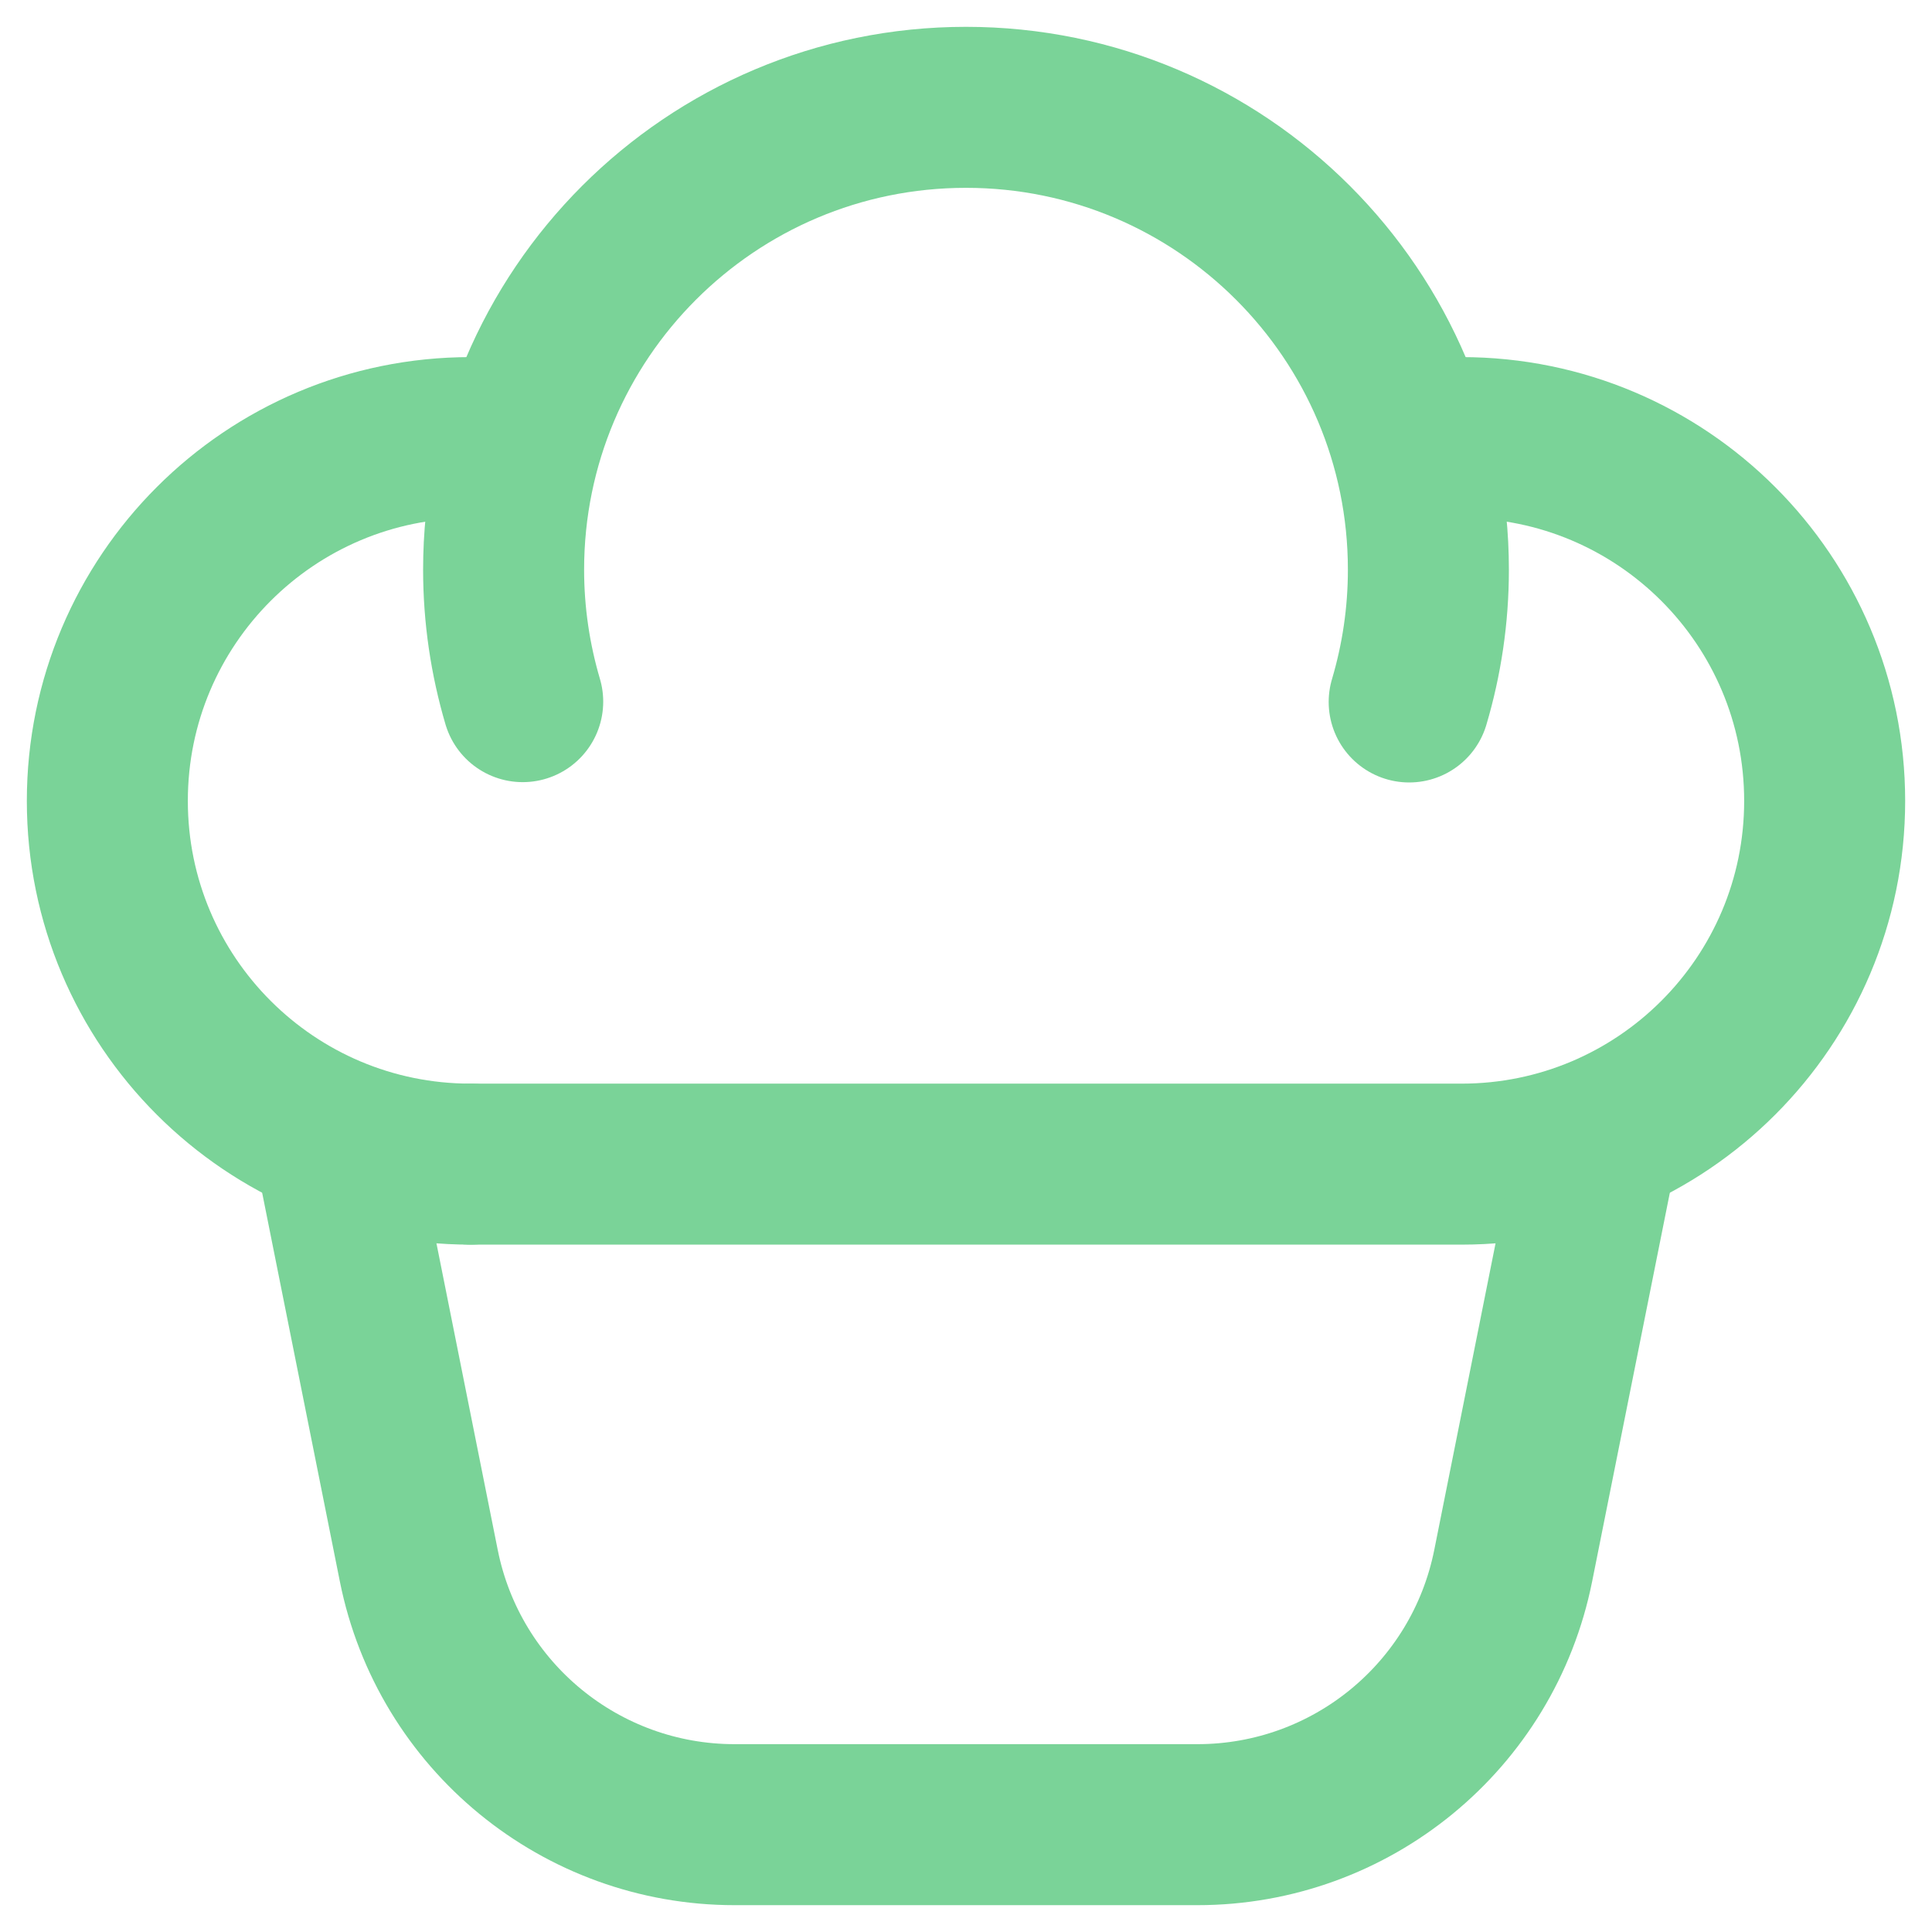 <svg width="18" height="18" viewBox="0 0 18 18" fill="none" xmlns="http://www.w3.org/2000/svg">
<path d="M4.385 4.077C2.515 4.077 1 5.592 1 7.462C1 9.331 2.515 10.846 4.385 10.846V10.846" stroke="#7AD398" stroke-width="1.5" stroke-linecap="round"/>
<path d="M4.385 10.846H13.616C15.485 10.846 17 9.331 17 7.462C17 5.592 15.485 4.077 13.616 4.077" stroke="#7AD398" stroke-width="1.5" stroke-linecap="round"/>
<path d="M13.129 6.54C13.245 6.149 13.308 5.736 13.308 5.308C13.308 2.929 11.379 1 9 1C6.621 1 4.692 2.929 4.692 5.308C4.692 5.735 4.755 6.147 4.87 6.537" stroke="#7AD398" stroke-width="1.5" stroke-linecap="round"/>
<path d="M3.154 10.846L3.902 14.588C4.183 15.991 5.414 17 6.844 17H11.156C12.586 17 13.817 15.991 14.098 14.588L14.846 10.846" stroke="#7AD398" stroke-width="1.5" stroke-linecap="round"/>
</svg>
